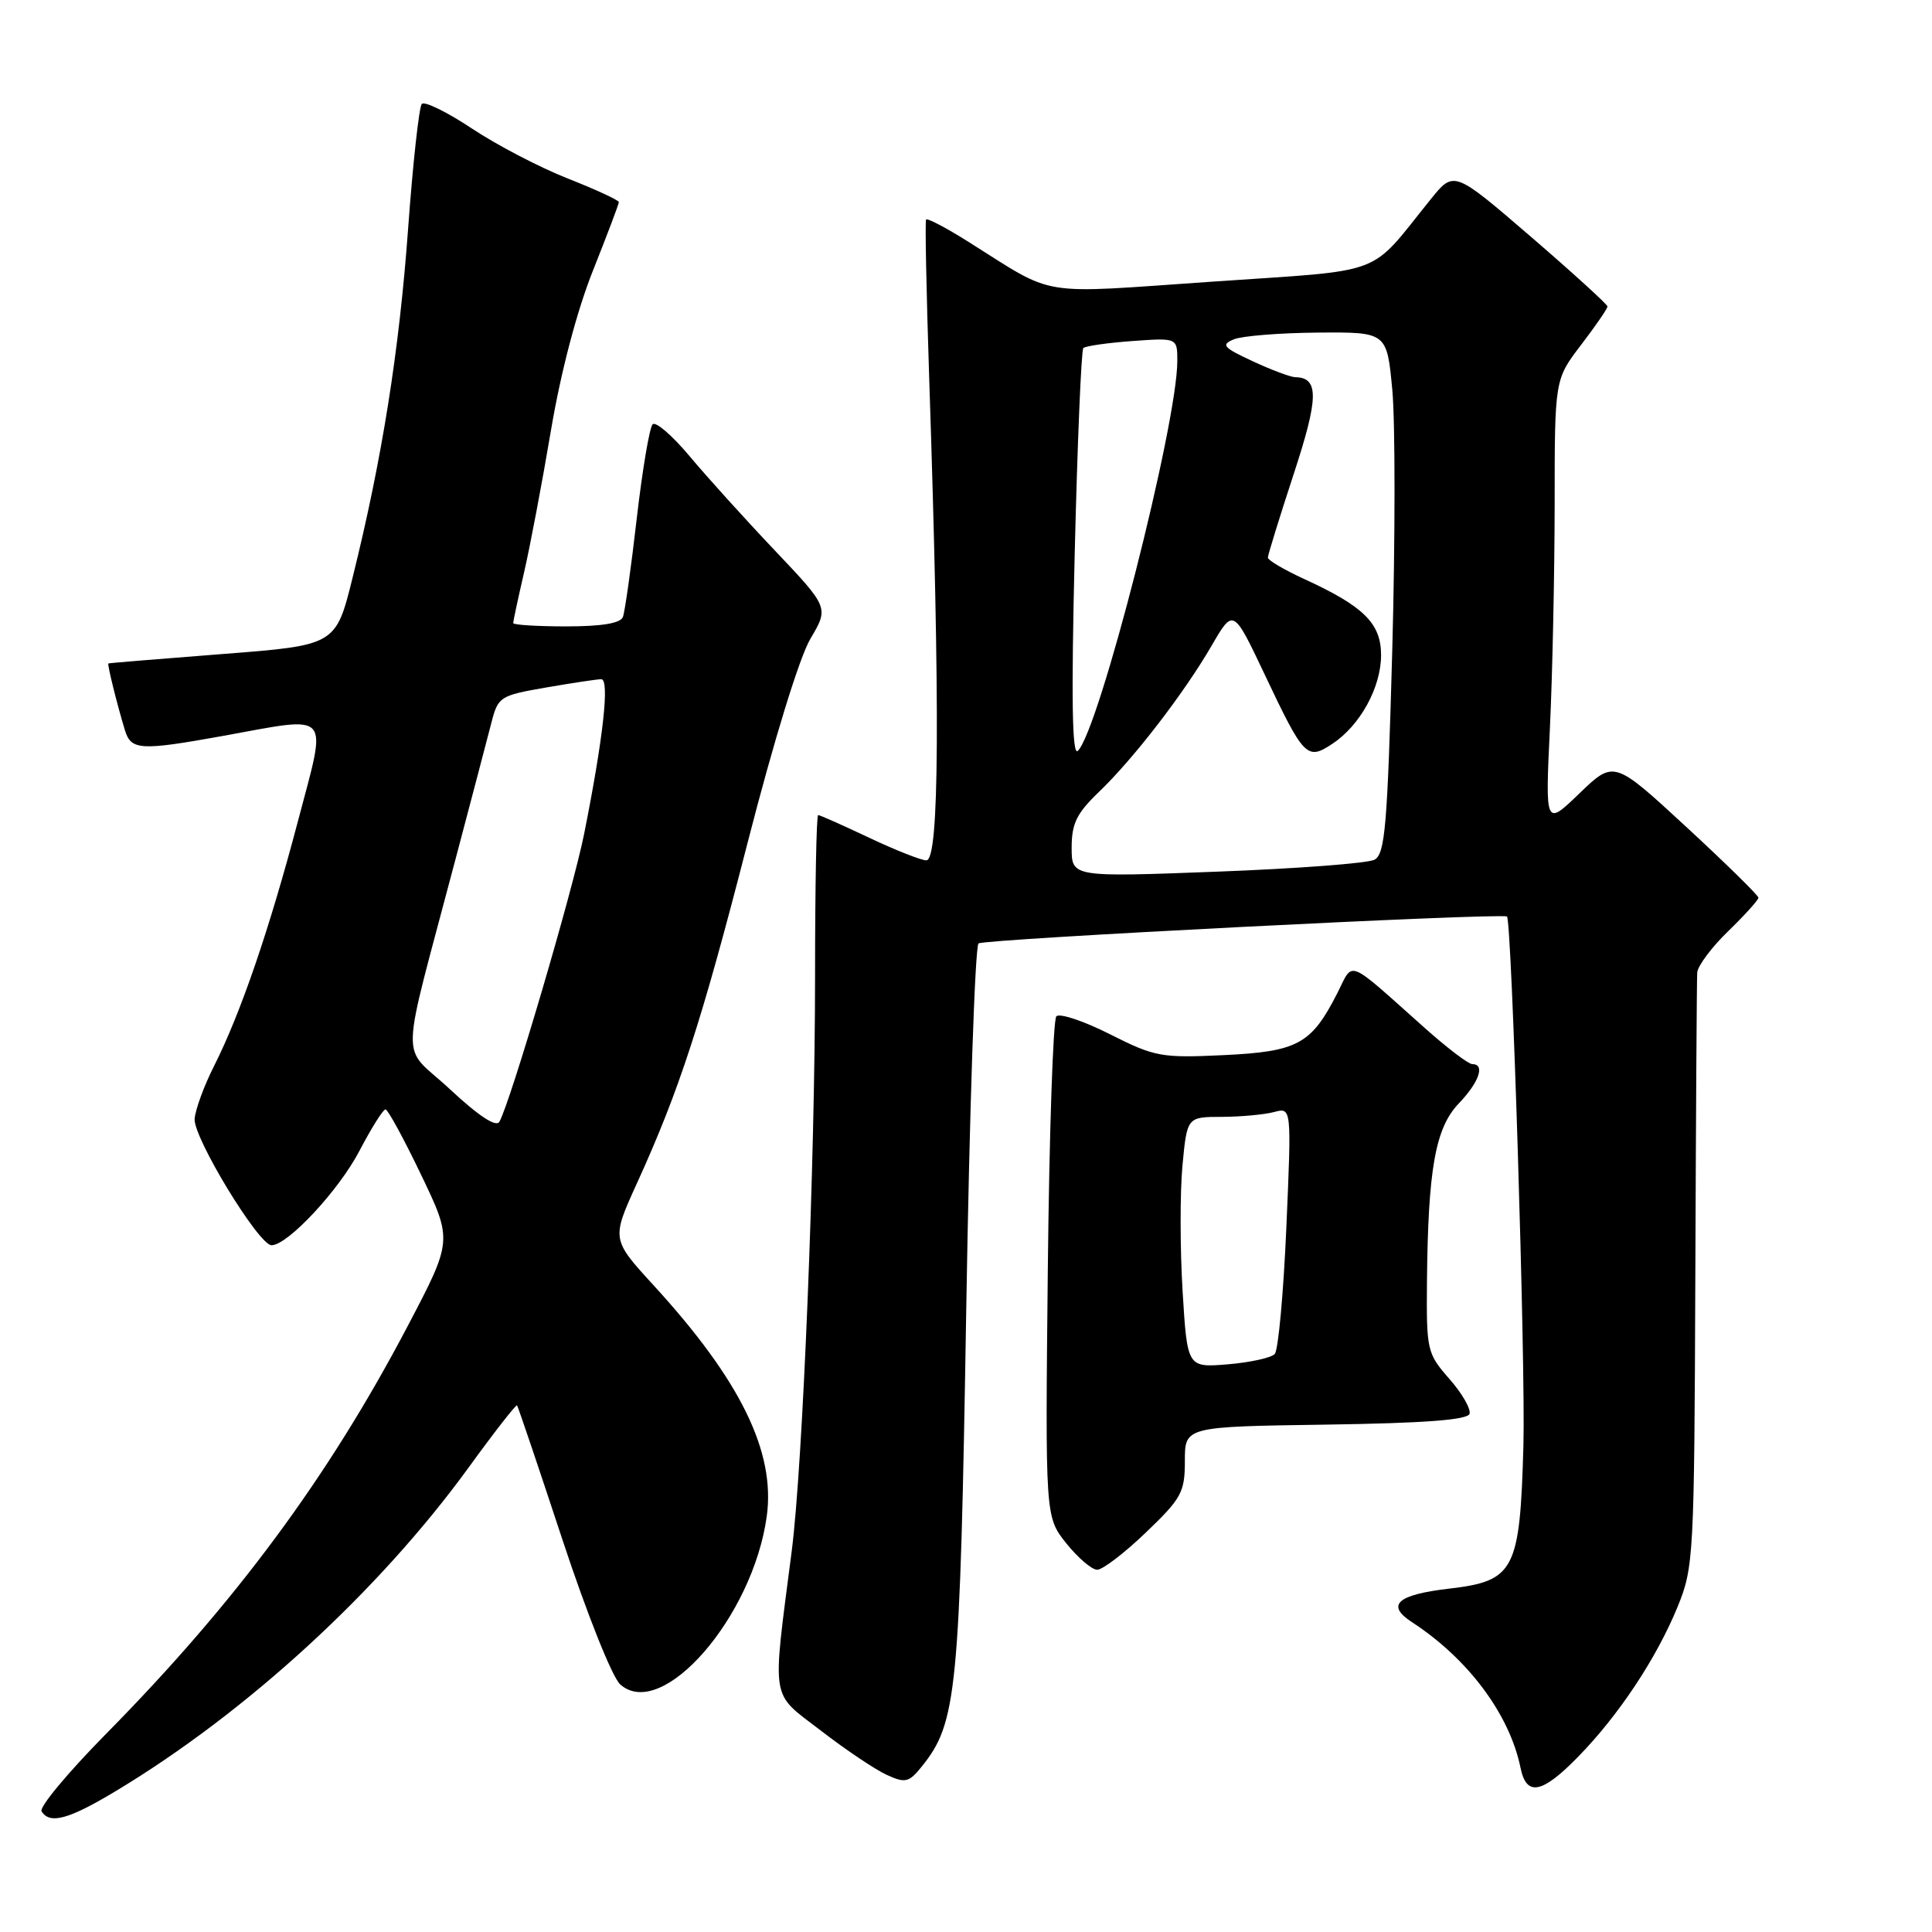 <?xml version="1.0" encoding="UTF-8" standalone="no"?>
<!DOCTYPE svg PUBLIC "-//W3C//DTD SVG 1.1//EN" "http://www.w3.org/Graphics/SVG/1.1/DTD/svg11.dtd" >
<svg xmlns="http://www.w3.org/2000/svg" xmlns:xlink="http://www.w3.org/1999/xlink" version="1.1" viewBox="0 0 256 256">
 <g >
 <path fill="currentColor"
d=" M 15.37 237.31 C 32.65 226.92 50.20 210.83 62.09 194.46 C 65.49 189.77 68.38 186.07 68.51 186.22 C 68.64 186.37 71.35 194.38 74.52 204.00 C 77.77 213.84 81.12 222.24 82.18 223.19 C 87.70 228.13 99.76 214.29 101.60 200.91 C 102.77 192.39 98.12 182.89 86.64 170.35 C 81.02 164.21 81.02 164.21 84.38 156.83 C 90.03 144.43 92.95 135.45 99.07 111.63 C 102.54 98.12 105.94 87.06 107.39 84.63 C 109.83 80.50 109.83 80.50 102.67 72.94 C 98.73 68.79 93.64 63.16 91.37 60.44 C 89.09 57.72 86.90 55.82 86.48 56.22 C 86.07 56.61 85.12 62.24 84.37 68.72 C 83.63 75.20 82.80 81.06 82.54 81.75 C 82.22 82.59 79.74 83.00 75.03 83.00 C 71.16 83.00 68.00 82.80 68.00 82.56 C 68.00 82.32 68.65 79.28 69.45 75.81 C 70.25 72.34 71.85 63.88 73.01 57.00 C 74.31 49.29 76.44 41.20 78.56 35.88 C 80.45 31.13 82.00 27.04 82.00 26.78 C 82.00 26.53 78.96 25.12 75.25 23.66 C 71.54 22.20 65.81 19.21 62.53 17.03 C 59.24 14.84 56.25 13.38 55.89 13.77 C 55.53 14.17 54.71 21.59 54.08 30.26 C 52.90 46.52 50.62 60.84 46.73 76.50 C 44.50 85.50 44.50 85.50 29.50 86.66 C 21.25 87.30 14.43 87.86 14.36 87.91 C 14.19 88.01 15.52 93.37 16.55 96.75 C 17.36 99.42 18.58 99.49 29.50 97.52 C 44.14 94.87 43.38 94.01 39.48 108.80 C 35.69 123.17 31.91 134.21 28.37 141.24 C 27.05 143.84 25.89 147.00 25.79 148.25 C 25.59 150.71 34.28 165.00 35.98 165.00 C 38.12 165.00 44.89 157.74 47.63 152.49 C 49.21 149.47 50.76 147.00 51.08 147.00 C 51.39 147.00 53.52 150.91 55.81 155.69 C 59.97 164.38 59.97 164.38 54.00 175.75 C 43.48 195.77 31.22 212.34 14.04 229.76 C 9.01 234.86 5.17 239.47 5.51 240.01 C 6.59 241.77 9.11 241.08 15.37 237.31 Z  M 209.14 232.75 C 214.51 227.25 219.51 219.70 222.29 212.91 C 224.43 207.67 224.50 206.28 224.64 169.00 C 224.72 147.82 224.83 129.77 224.89 128.88 C 224.95 127.99 226.80 125.51 229.00 123.38 C 231.20 121.25 233.00 119.25 233.00 118.95 C 233.00 118.65 228.69 114.42 223.43 109.56 C 213.86 100.73 213.86 100.73 209.30 105.11 C 204.75 109.50 204.75 109.50 205.37 96.50 C 205.71 89.35 205.99 76.03 206.00 66.89 C 206.00 50.29 206.00 50.29 209.50 45.70 C 211.43 43.18 213.00 40.89 213.00 40.61 C 213.00 40.34 208.42 36.17 202.83 31.35 C 192.65 22.59 192.65 22.59 189.58 26.40 C 181.18 36.79 184.07 35.70 160.50 37.33 C 137.10 38.94 140.10 39.44 128.24 31.99 C 125.35 30.17 122.86 28.87 122.71 29.09 C 122.56 29.32 122.75 38.72 123.12 50.00 C 124.59 94.30 124.47 114.00 122.75 114.00 C 122.06 114.00 118.65 112.65 115.16 111.00 C 111.67 109.35 108.64 108.00 108.41 108.00 C 108.18 108.00 108.00 117.57 108.00 129.26 C 108.00 154.11 106.38 194.03 104.91 205.50 C 102.29 225.87 102.01 224.12 108.76 229.31 C 112.06 231.86 116.00 234.50 117.50 235.18 C 119.95 236.30 120.43 236.19 122.11 234.11 C 126.81 228.30 127.20 224.32 128.03 173.64 C 128.46 147.32 129.19 125.43 129.66 125.01 C 130.28 124.43 198.60 120.96 199.68 121.44 C 200.31 121.73 202.16 180.92 201.86 191.55 C 201.40 208.11 200.69 209.49 192.04 210.50 C 185.14 211.30 183.60 212.67 187.07 214.93 C 194.54 219.79 200.03 227.16 201.48 234.25 C 202.26 238.09 204.33 237.69 209.14 232.75 Z  M 151.84 203.06 C 156.57 198.53 157.00 197.73 157.00 193.58 C 157.00 189.04 157.00 189.04 175.67 188.77 C 188.69 188.58 194.45 188.15 194.72 187.34 C 194.93 186.71 193.73 184.62 192.05 182.71 C 189.10 179.35 189.00 178.94 189.08 169.87 C 189.22 154.91 190.19 149.45 193.30 146.21 C 196.00 143.39 196.82 141.00 195.08 141.00 C 194.57 141.00 191.76 138.86 188.83 136.25 C 178.21 126.80 179.41 127.27 177.17 131.66 C 173.75 138.36 171.95 139.34 162.15 139.81 C 153.88 140.20 153.04 140.05 147.07 137.04 C 143.60 135.28 140.40 134.22 139.97 134.67 C 139.54 135.13 139.03 150.24 138.84 168.25 C 138.50 201.00 138.50 201.00 141.29 204.50 C 142.83 206.42 144.67 208.00 145.39 208.00 C 146.10 208.00 149.01 205.78 151.84 203.06 Z  M 59.64 144.35 C 52.97 138.12 52.86 142.30 60.45 113.50 C 62.49 105.80 64.57 97.86 65.09 95.85 C 65.99 92.31 66.21 92.17 72.34 91.10 C 75.82 90.50 79.11 90.00 79.67 90.00 C 80.80 90.00 79.94 97.77 77.40 110.50 C 75.90 118.00 67.63 146.07 66.17 148.64 C 65.74 149.40 63.43 147.88 59.64 144.35 Z  M 142.00 112.31 C 142.00 109.12 142.67 107.76 145.60 104.95 C 150.19 100.55 156.86 91.90 160.55 85.55 C 163.42 80.60 163.42 80.60 167.57 89.36 C 172.78 100.36 173.18 100.77 176.50 98.59 C 180.20 96.17 182.99 91.11 183.00 86.82 C 183.00 82.61 180.73 80.35 172.83 76.73 C 170.17 75.51 168.00 74.23 168.00 73.89 C 168.00 73.54 169.53 68.59 171.40 62.88 C 174.75 52.69 174.79 50.04 171.63 49.98 C 171.01 49.97 168.47 49.02 166.00 47.87 C 162.06 46.04 161.75 45.68 163.50 44.96 C 164.60 44.51 169.61 44.11 174.63 44.07 C 183.77 44.00 183.77 44.00 184.49 51.69 C 184.88 55.92 184.88 71.46 184.48 86.23 C 183.84 109.49 183.53 113.18 182.12 113.92 C 181.23 114.39 171.84 115.10 161.25 115.50 C 142.00 116.23 142.00 116.23 142.00 112.31 Z  M 142.40 73.56 C 142.76 58.74 143.27 46.39 143.55 46.12 C 143.82 45.85 146.73 45.43 150.02 45.19 C 156.00 44.76 156.00 44.76 156.00 47.83 C 156.00 56.20 145.62 96.85 142.81 99.50 C 142.06 100.20 141.94 92.55 142.40 73.56 Z  M 156.70 171.08 C 156.36 165.51 156.35 158.03 156.68 154.47 C 157.29 148.00 157.29 148.00 161.89 147.99 C 164.43 147.98 167.54 147.69 168.82 147.35 C 171.14 146.73 171.14 146.73 170.45 162.61 C 170.07 171.35 169.38 178.91 168.91 179.41 C 168.45 179.92 165.65 180.53 162.69 180.78 C 157.32 181.22 157.32 181.22 156.70 171.08 Z "/>
</g>
</svg>